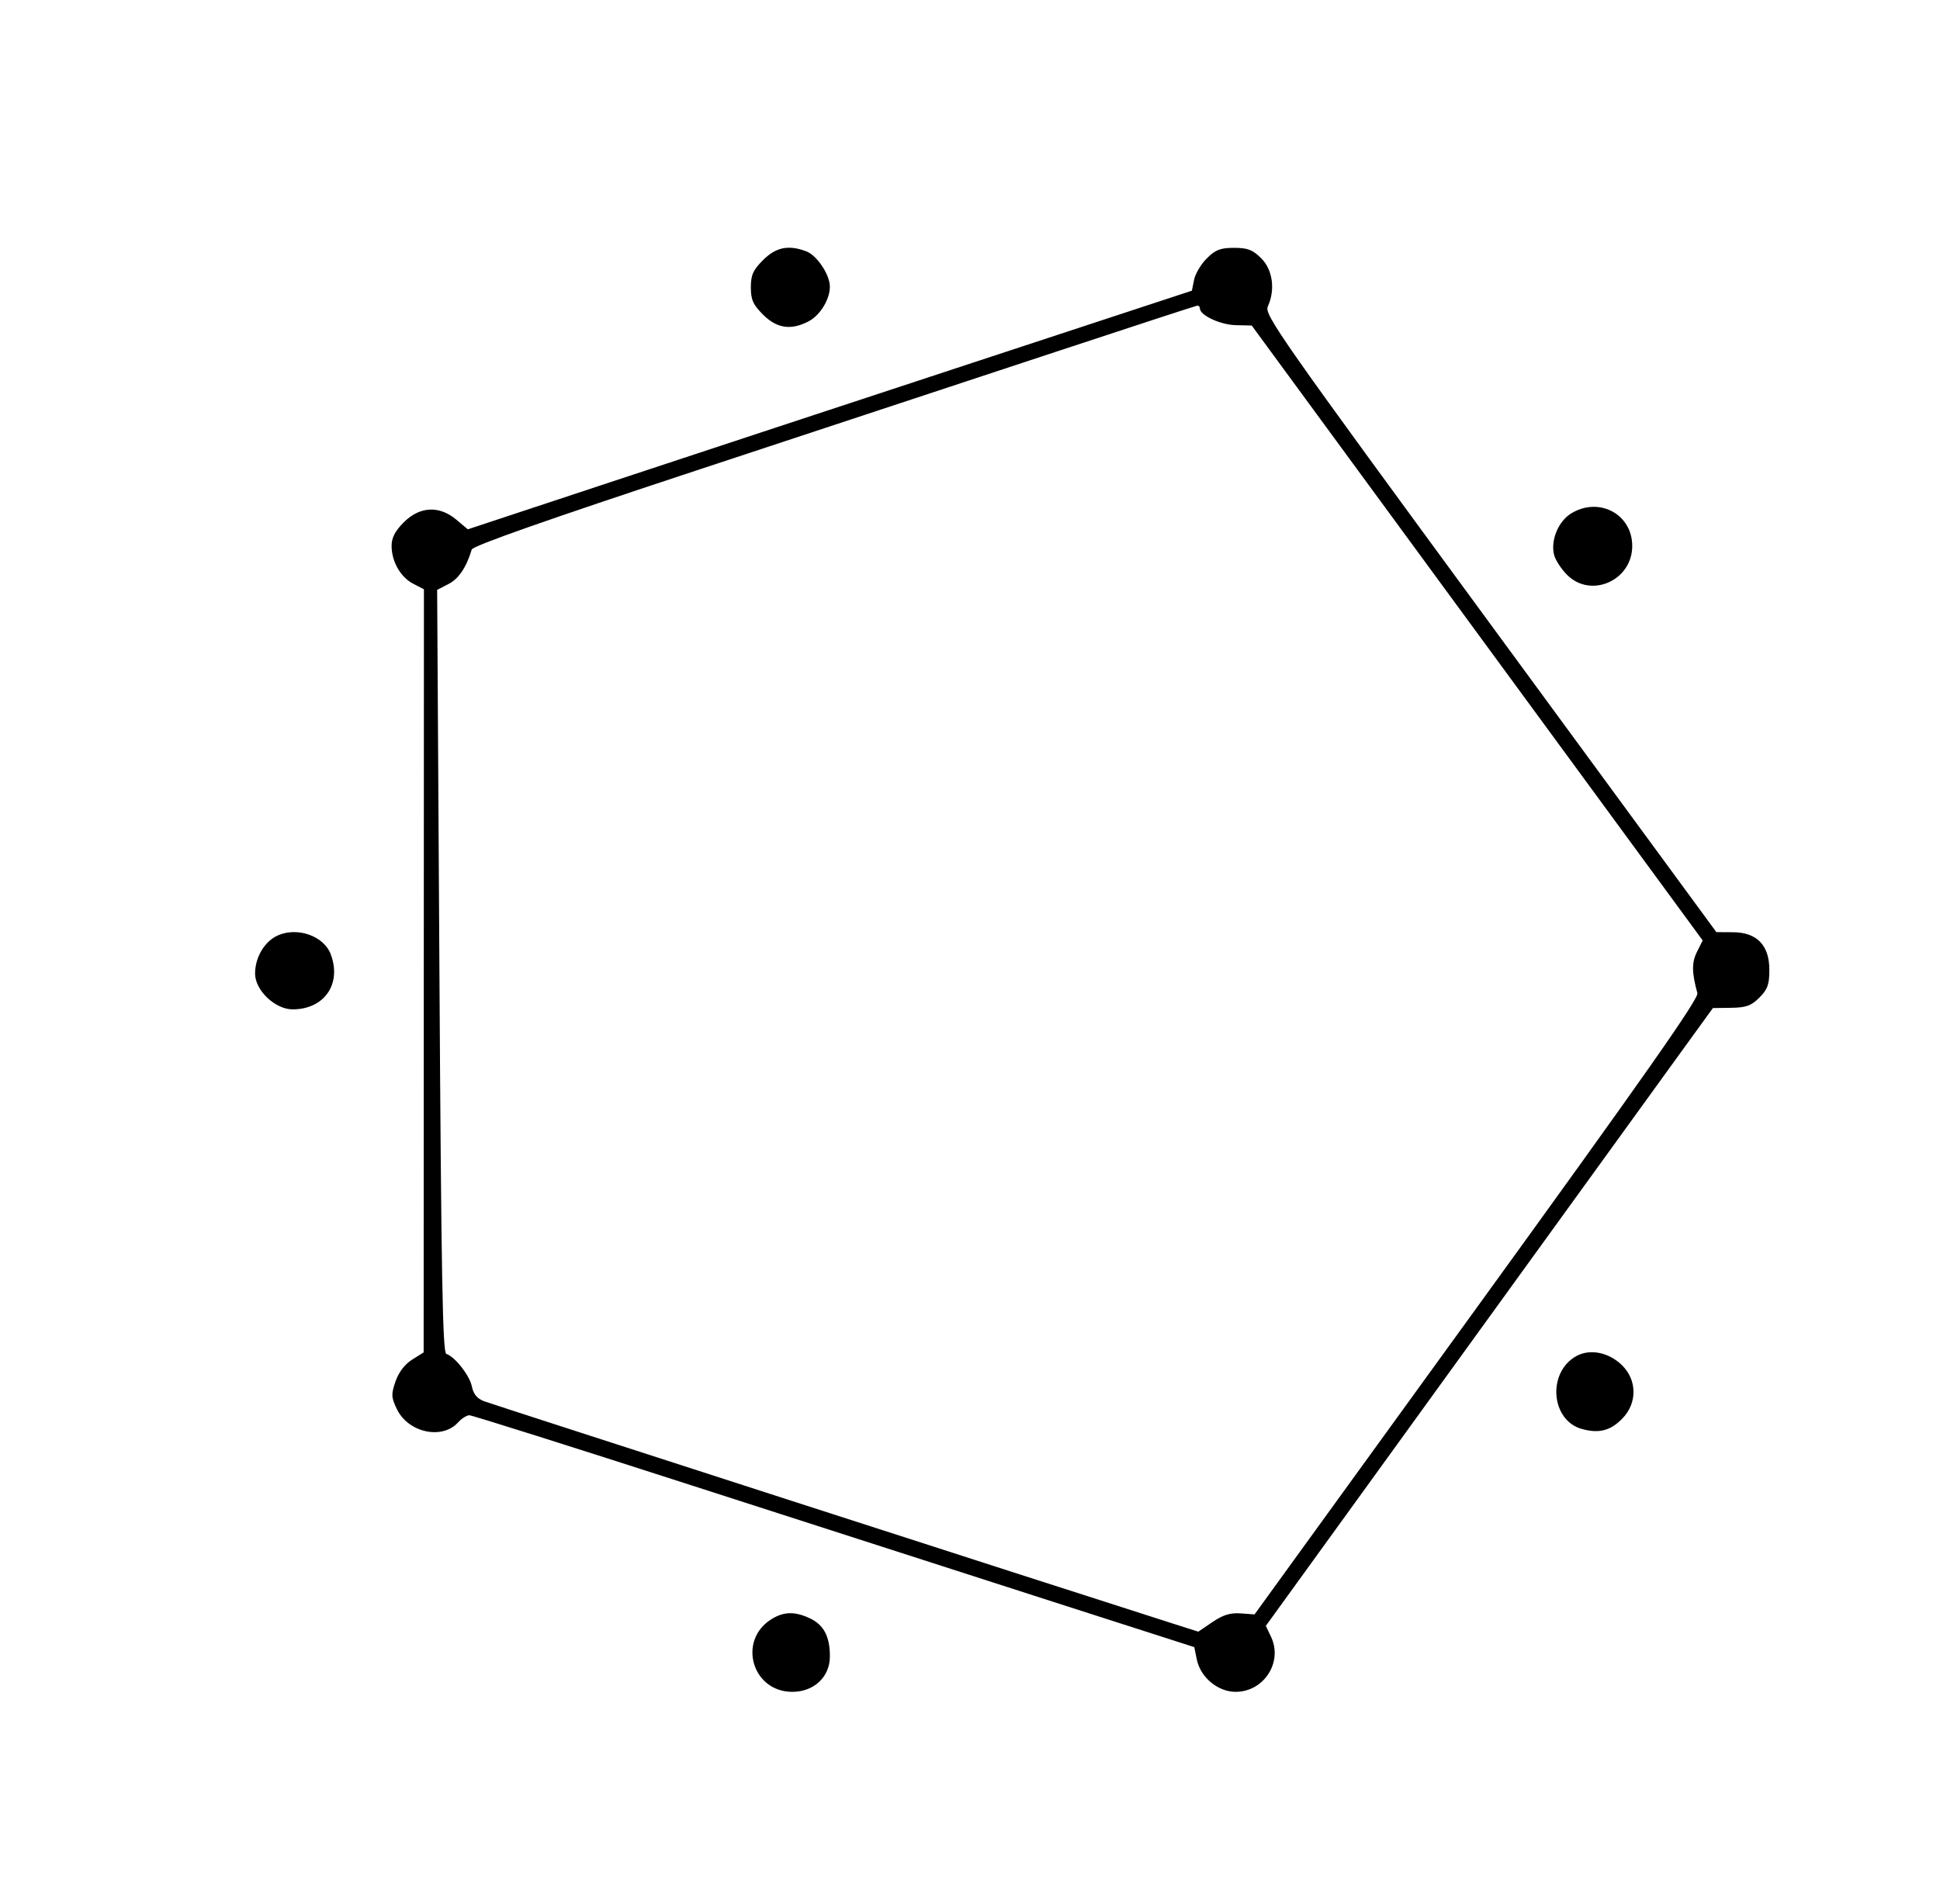 <svg xmlns="http://www.w3.org/2000/svg" width="540" height="530" viewBox="0 0 540 530" version="1.1">
	<path d="M 212.400 72.400 C 209.613 75.187, 209 76.557, 209 80 C 209 83.443, 209.613 84.813, 212.400 87.600 C 216.230 91.430, 220.141 92.013, 225.033 89.483 C 228.265 87.812, 231.002 83.367, 230.996 79.800 C 230.991 76.467, 227.411 71.107, 224.434 69.975 C 219.496 68.097, 215.998 68.802, 212.400 72.400 M 335.911 71.935 C 334.297 73.549, 332.704 76.232, 332.371 77.896 L 331.765 80.923 270.633 101.024 C 237.010 112.081, 191.662 127.029, 169.859 134.244 L 130.218 147.361 127.032 144.681 C 122.280 140.682, 116.851 140.949, 112.400 145.400 C 109.973 147.827, 109 149.701, 109 151.950 C 109 156.325, 111.482 160.681, 115.017 162.509 L 118 164.051 117.961 270.276 L 117.923 376.500 114.711 378.516 C 112.685 379.788, 110.984 382.017, 110.103 384.556 C 108.860 388.138, 108.896 388.978, 110.431 392.212 C 113.574 398.837, 123.043 400.925, 127.518 395.980 C 128.503 394.891, 129.916 394, 130.657 394 C 131.398 394, 159.341 402.821, 192.752 413.603 C 226.163 424.384, 271.259 438.908, 292.964 445.878 L 332.428 458.550 333.136 462.011 C 334.149 466.964, 339 471, 343.939 471 C 351.803 471, 357.133 462.739, 353.805 455.710 L 352.347 452.633 374.824 421.566 C 387.186 404.480, 410.156 372.725, 425.868 351 C 441.581 329.275, 459.464 304.557, 465.608 296.071 L 476.781 280.642 481.871 280.568 C 486.043 280.508, 487.459 279.995, 489.730 277.724 C 492.011 275.443, 492.500 274.080, 492.500 270 C 492.500 263.150, 489.036 259.565, 482.380 259.527 L 477.753 259.500 414.770 173.632 C 356.217 93.803, 351.864 87.593, 352.893 85.335 C 355.023 80.661, 354.272 75.119, 351.077 71.923 C 348.684 69.530, 347.310 69, 343.500 69 C 339.685 69, 338.317 69.529, 335.911 71.935 M 294 97.904 C 272.825 104.898, 227.658 119.811, 193.629 131.044 C 152.240 144.707, 131.608 151.970, 131.306 152.984 C 129.837 157.912, 127.693 161.107, 124.878 162.563 L 121.680 164.217 122.314 270.350 C 122.820 355.086, 123.205 376.568, 124.224 376.906 C 126.636 377.707, 130.736 382.932, 131.346 385.981 C 131.770 388.100, 132.804 389.356, 134.728 390.090 C 136.914 390.923, 296.355 442.398, 326.523 452.010 L 333.546 454.248 337.501 451.564 C 340.428 449.577, 342.462 448.953, 345.329 449.160 L 349.202 449.439 411.110 363.970 C 457.673 299.687, 472.883 278.004, 472.471 276.500 C 470.894 270.752, 470.866 267.976, 472.353 264.994 L 473.940 261.814 411.178 176.219 L 348.416 90.624 343.958 90.523 C 339.693 90.427, 334 87.775, 334 85.885 C 334 85.398, 333.663 85.042, 333.250 85.094 C 332.837 85.146, 315.175 90.910, 294 97.904 M 437.353 142.926 C 433.769 145.112, 431.566 150.421, 432.575 154.441 C 432.939 155.895, 434.569 158.415, 436.196 160.042 C 442.854 166.700, 454.333 161.610, 454.333 152 C 454.333 143.138, 445.099 138.203, 437.353 142.926 M 77.315 260.425 C 73.641 262.068, 71 266.511, 71 271.050 C 71 275.693, 76.574 281, 81.450 281 C 90.292 281, 95.190 273.889, 92.045 265.617 C 90.123 260.563, 82.788 257.977, 77.315 260.425 M 438.763 377.531 C 430.623 382.050, 431.652 395.429, 440.324 397.824 C 445.108 399.145, 448.347 398.291, 451.658 394.835 C 455.757 390.557, 455.689 384.209, 451.500 380.087 C 447.825 376.470, 442.571 375.416, 438.763 377.531 M 214.756 450.755 C 205.224 456.665, 209.312 471, 220.529 471 C 226.575 471, 231 466.836, 231 461.146 C 231 455.592, 229.321 452.380, 225.460 450.548 C 221.280 448.565, 218.192 448.624, 214.756 450.755" stroke="none" fill="black" fill-rule="evenodd"/>
</svg>